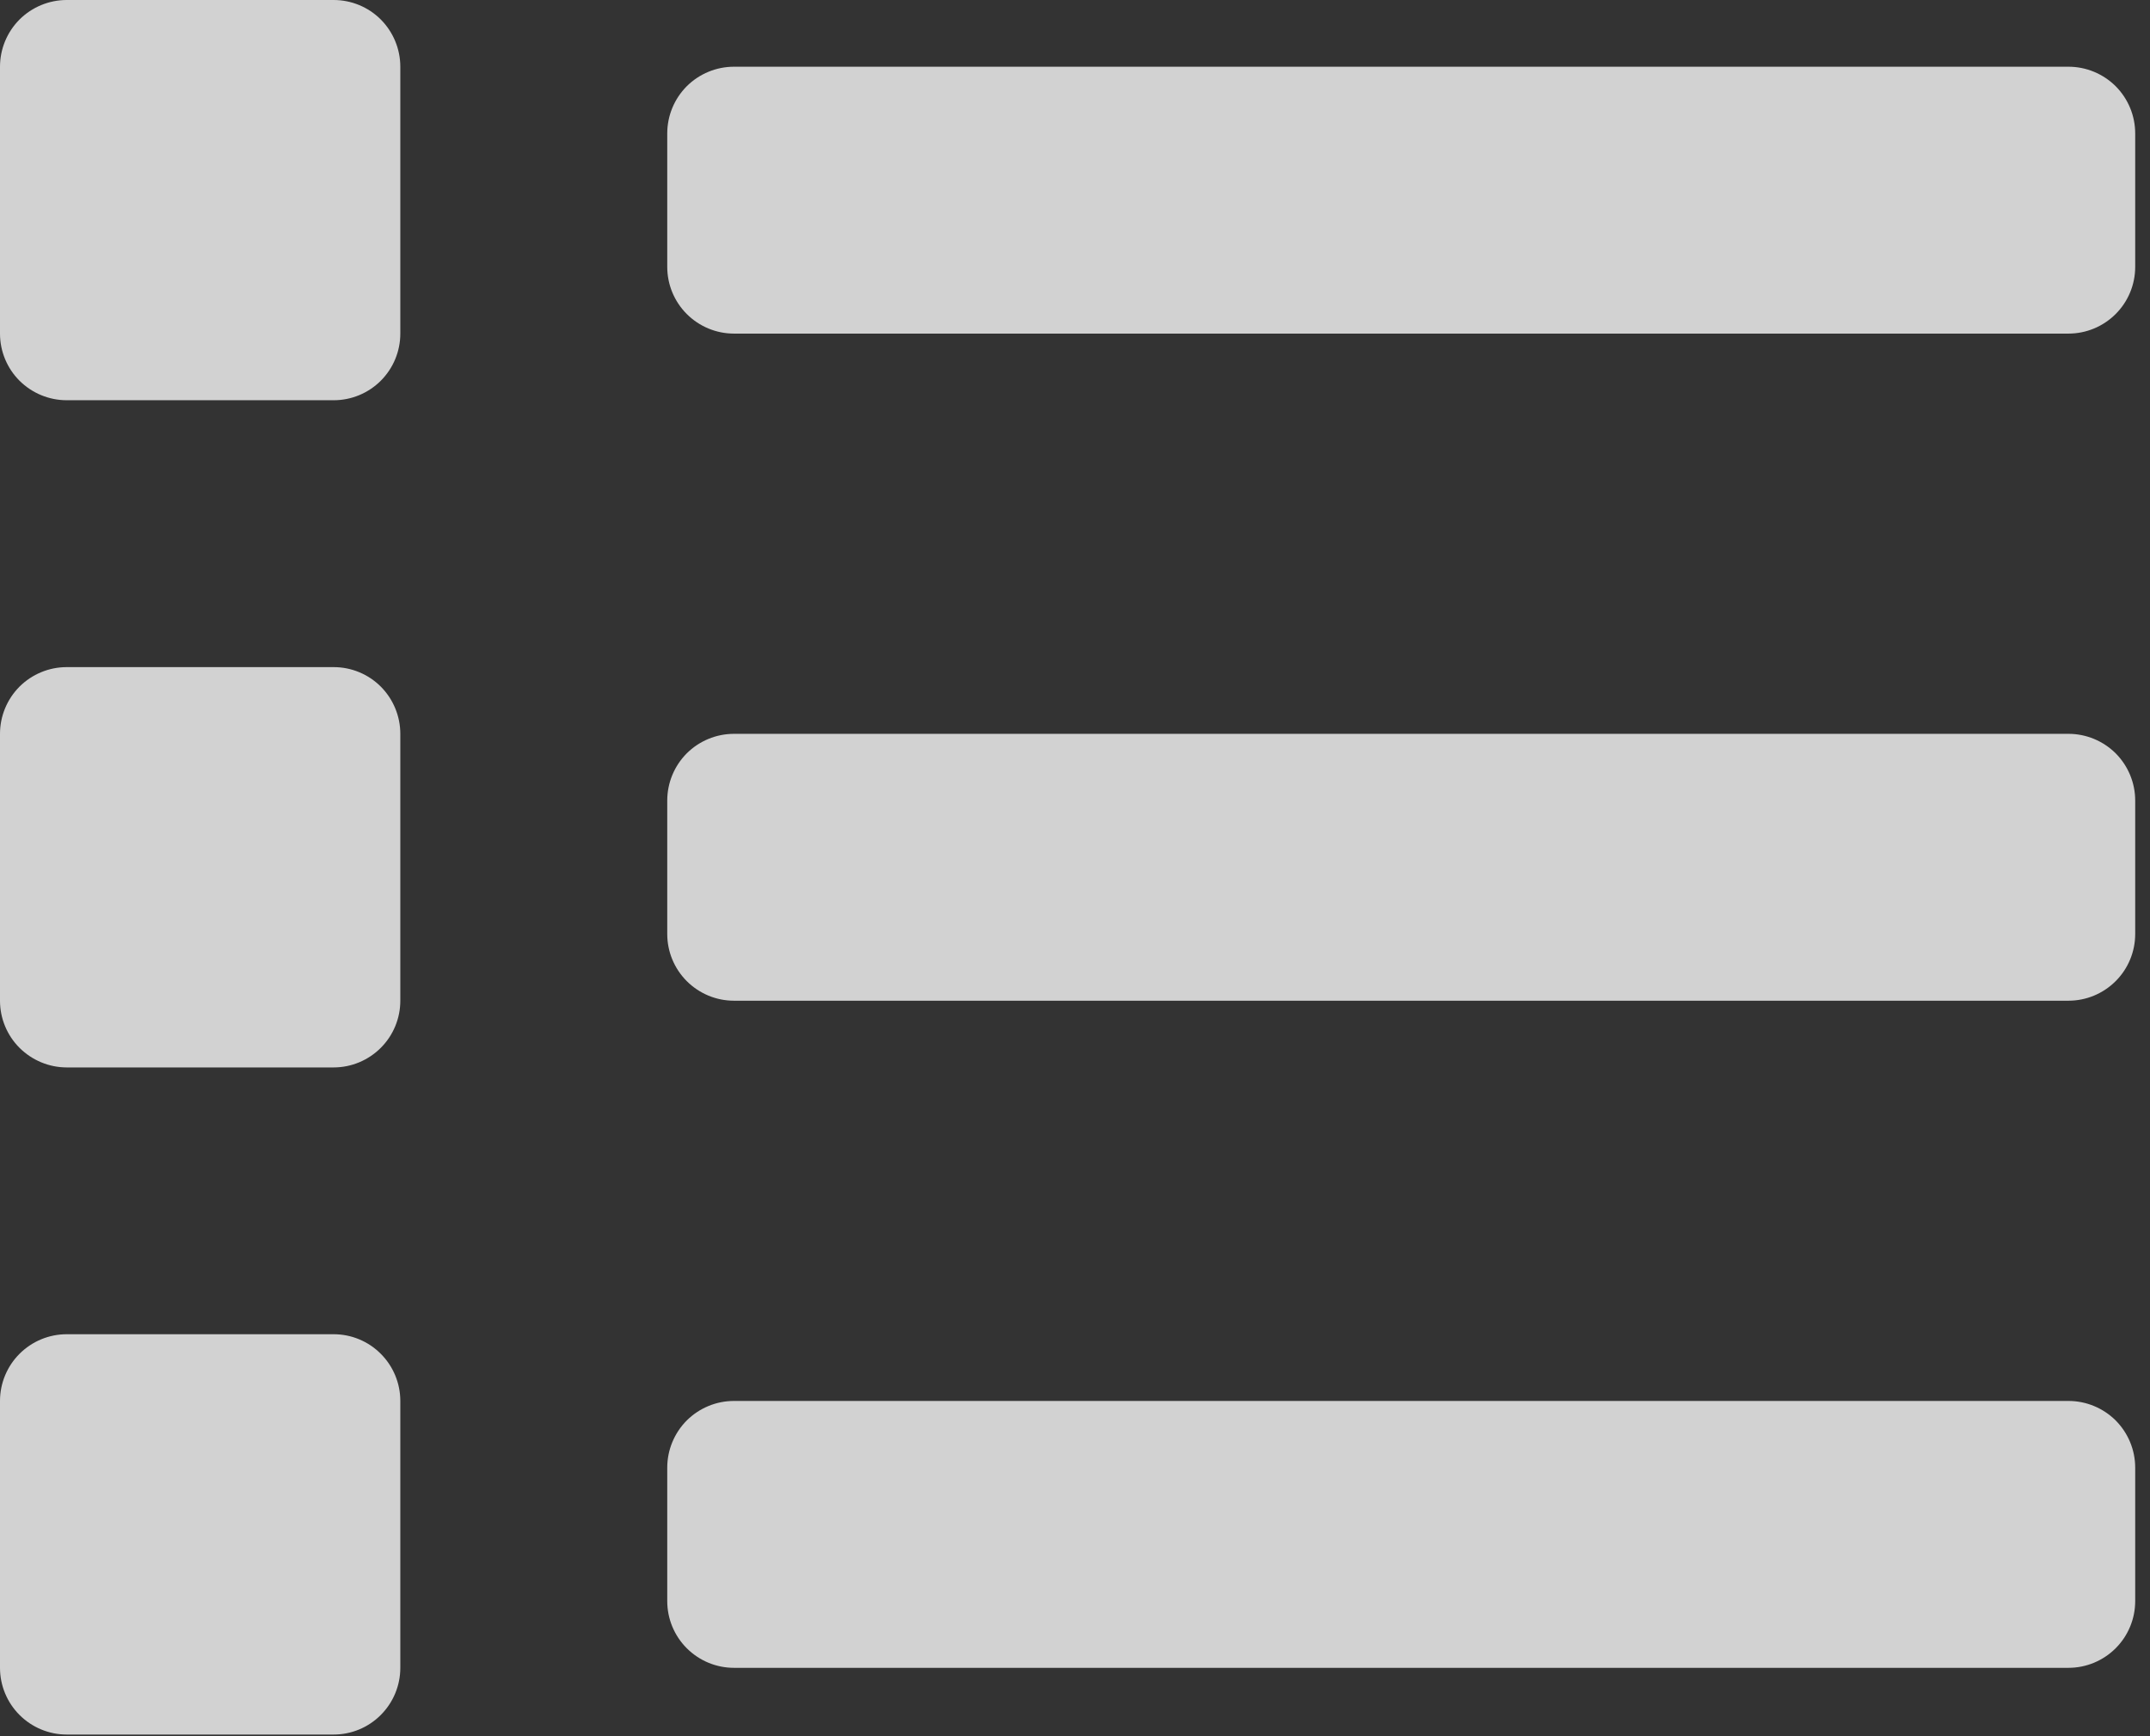 <svg width="26" height="21" viewBox="0 0 26 21" fill="none" xmlns="http://www.w3.org/2000/svg">
<rect x="0" y="0" width="26" height="21" fill="#333333" stroke="none"/>
<path d="M4.035 16.138H0.807C0.593 16.138 0.388 16.223 0.236 16.375C0.085 16.526 0 16.731 0 16.945L0 20.173C0 20.387 0.085 20.592 0.236 20.743C0.388 20.895 0.593 20.98 0.807 20.98H4.035C4.249 20.98 4.454 20.895 4.605 20.743C4.756 20.592 4.841 20.387 4.841 20.173V16.945C4.841 16.731 4.756 16.526 4.605 16.375C4.454 16.223 4.249 16.138 4.035 16.138ZM4.035 0H0.807C0.593 0 0.388 0.085 0.236 0.236C0.085 0.388 0 0.593 0 0.807L0 4.035C0 4.249 0.085 4.454 0.236 4.605C0.388 4.756 0.593 4.841 0.807 4.841H4.035C4.249 4.841 4.454 4.756 4.605 4.605C4.756 4.454 4.841 4.249 4.841 4.035V0.807C4.841 0.593 4.756 0.388 4.605 0.236C4.454 0.085 4.249 0 4.035 0ZM4.035 8.069H0.807C0.593 8.069 0.388 8.154 0.236 8.305C0.085 8.457 0 8.662 0 8.876L0 12.104C0 12.318 0.085 12.523 0.236 12.674C0.388 12.825 0.593 12.911 0.807 12.911H4.035C4.249 12.911 4.454 12.825 4.605 12.674C4.756 12.523 4.841 12.318 4.841 12.104V8.876C4.841 8.662 4.756 8.457 4.605 8.305C4.454 8.154 4.249 8.069 4.035 8.069ZM25.014 16.945H8.876C8.662 16.945 8.457 17.03 8.305 17.181C8.154 17.333 8.069 17.538 8.069 17.752V19.366C8.069 19.58 8.154 19.785 8.305 19.936C8.457 20.088 8.662 20.173 8.876 20.173H25.014C25.228 20.173 25.433 20.088 25.585 19.936C25.736 19.785 25.821 19.58 25.821 19.366V17.752C25.821 17.538 25.736 17.333 25.585 17.181C25.433 17.03 25.228 16.945 25.014 16.945ZM25.014 0.807H8.876C8.662 0.807 8.457 0.892 8.305 1.043C8.154 1.195 8.069 1.4 8.069 1.614V3.228C8.069 3.442 8.154 3.647 8.305 3.798C8.457 3.95 8.662 4.035 8.876 4.035H25.014C25.228 4.035 25.433 3.95 25.585 3.798C25.736 3.647 25.821 3.442 25.821 3.228V1.614C25.821 1.4 25.736 1.195 25.585 1.043C25.433 0.892 25.228 0.807 25.014 0.807ZM25.014 8.876H8.876C8.662 8.876 8.457 8.961 8.305 9.112C8.154 9.264 8.069 9.469 8.069 9.683V11.297C8.069 11.511 8.154 11.716 8.305 11.867C8.457 12.019 8.662 12.104 8.876 12.104H25.014C25.228 12.104 25.433 12.019 25.585 11.867C25.736 11.716 25.821 11.511 25.821 11.297V9.683C25.821 9.469 25.736 9.264 25.585 9.112C25.433 8.961 25.228 8.876 25.014 8.876Z" fill="white" fill-opacity="0.78"/>
</svg>
